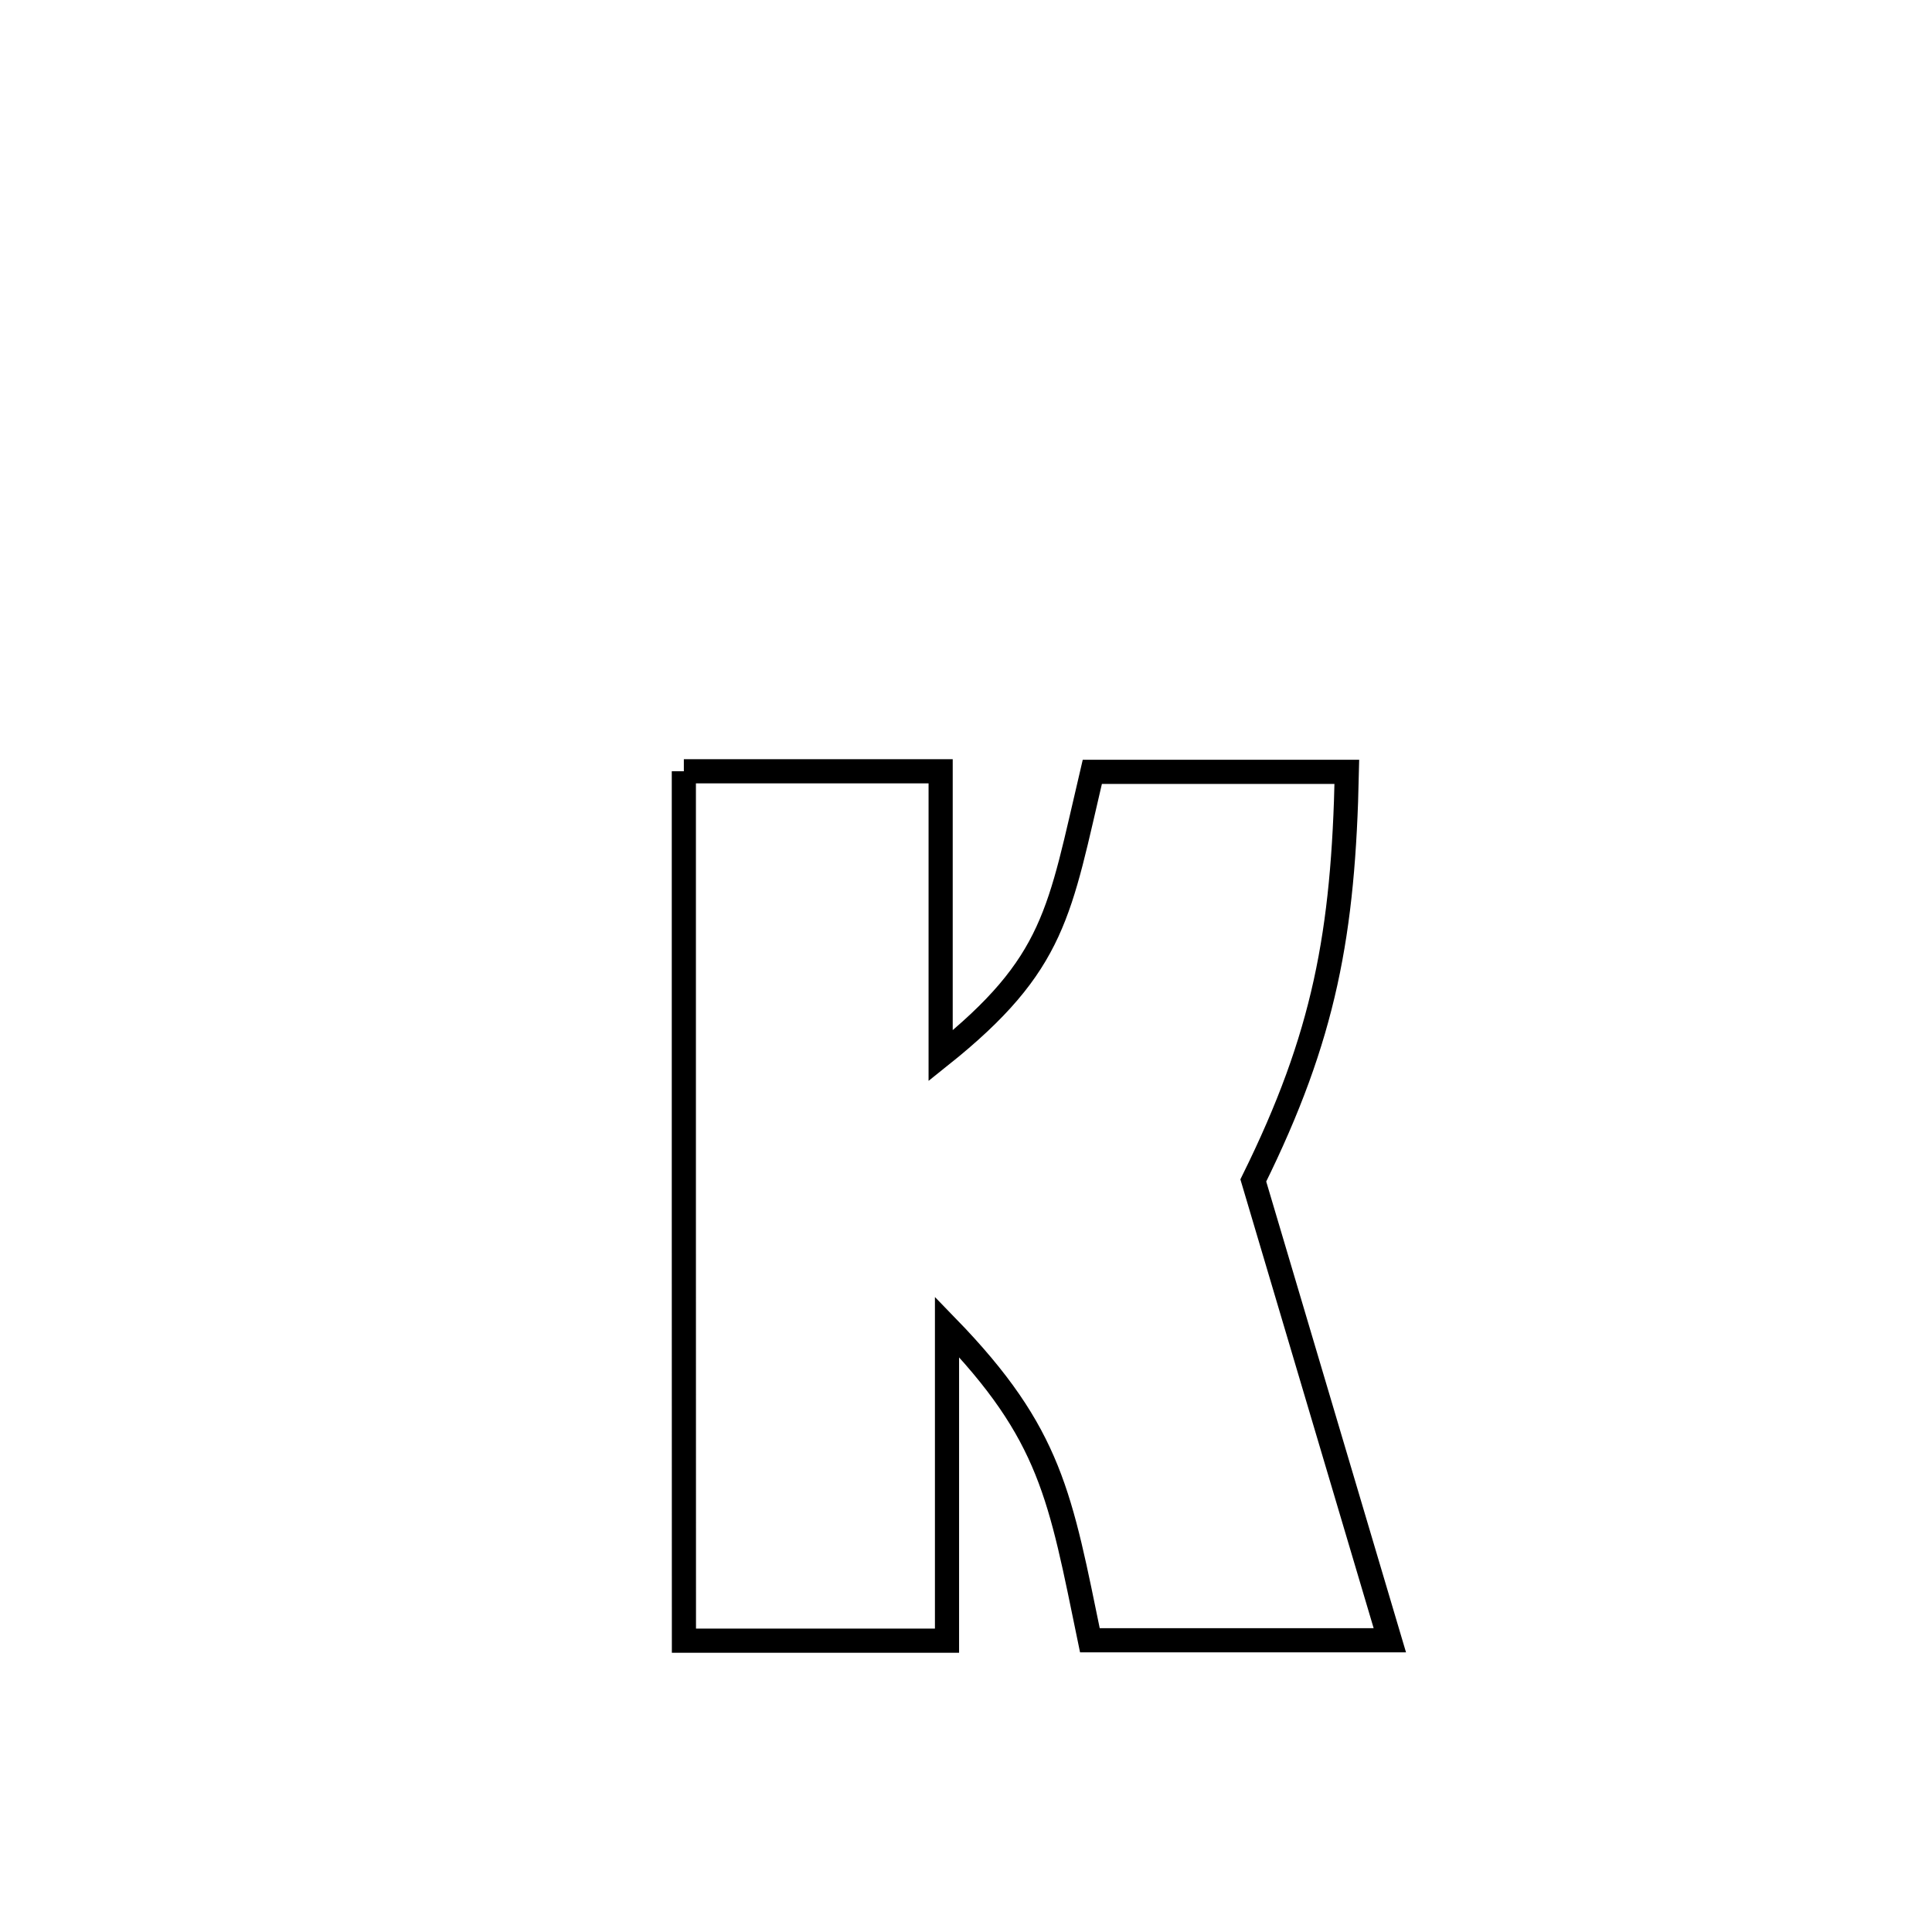 <svg xmlns="http://www.w3.org/2000/svg" viewBox="0.0 0.0 24.0 24.0" height="200px" width="200px"><path fill="none" stroke="black" stroke-width=".3" stroke-opacity="1.0"  filling="0" d="M8.495 9.581 L8.495 9.581 C8.525 9.581 11.669 9.581 11.685 9.581 L11.685 9.581 C11.685 10.759 11.685 11.937 11.685 13.115 L11.685 13.115 C13.119 11.969 13.159 11.327 13.569 9.588 L13.569 9.588 C14.623 9.588 15.677 9.588 16.731 9.588 L16.731 9.588 C16.689 11.592 16.455 12.871 15.569 14.664 L15.569 14.664 C16.134 16.568 16.7 18.472 17.265 20.376 L17.265 20.376 C16.023 20.376 14.781 20.376 13.539 20.376 L13.539 20.376 C13.17 18.591 13.064 17.821 11.764 16.482 L11.764 16.482 C11.764 16.495 11.764 20.321 11.764 20.381 L11.764 20.381 C11.68 20.381 8.6 20.381 8.496 20.381 L8.496 20.381 C8.495 18.581 8.495 16.781 8.495 14.981 C8.495 13.181 8.495 11.381 8.495 9.581 L8.495 9.581"></path></svg>